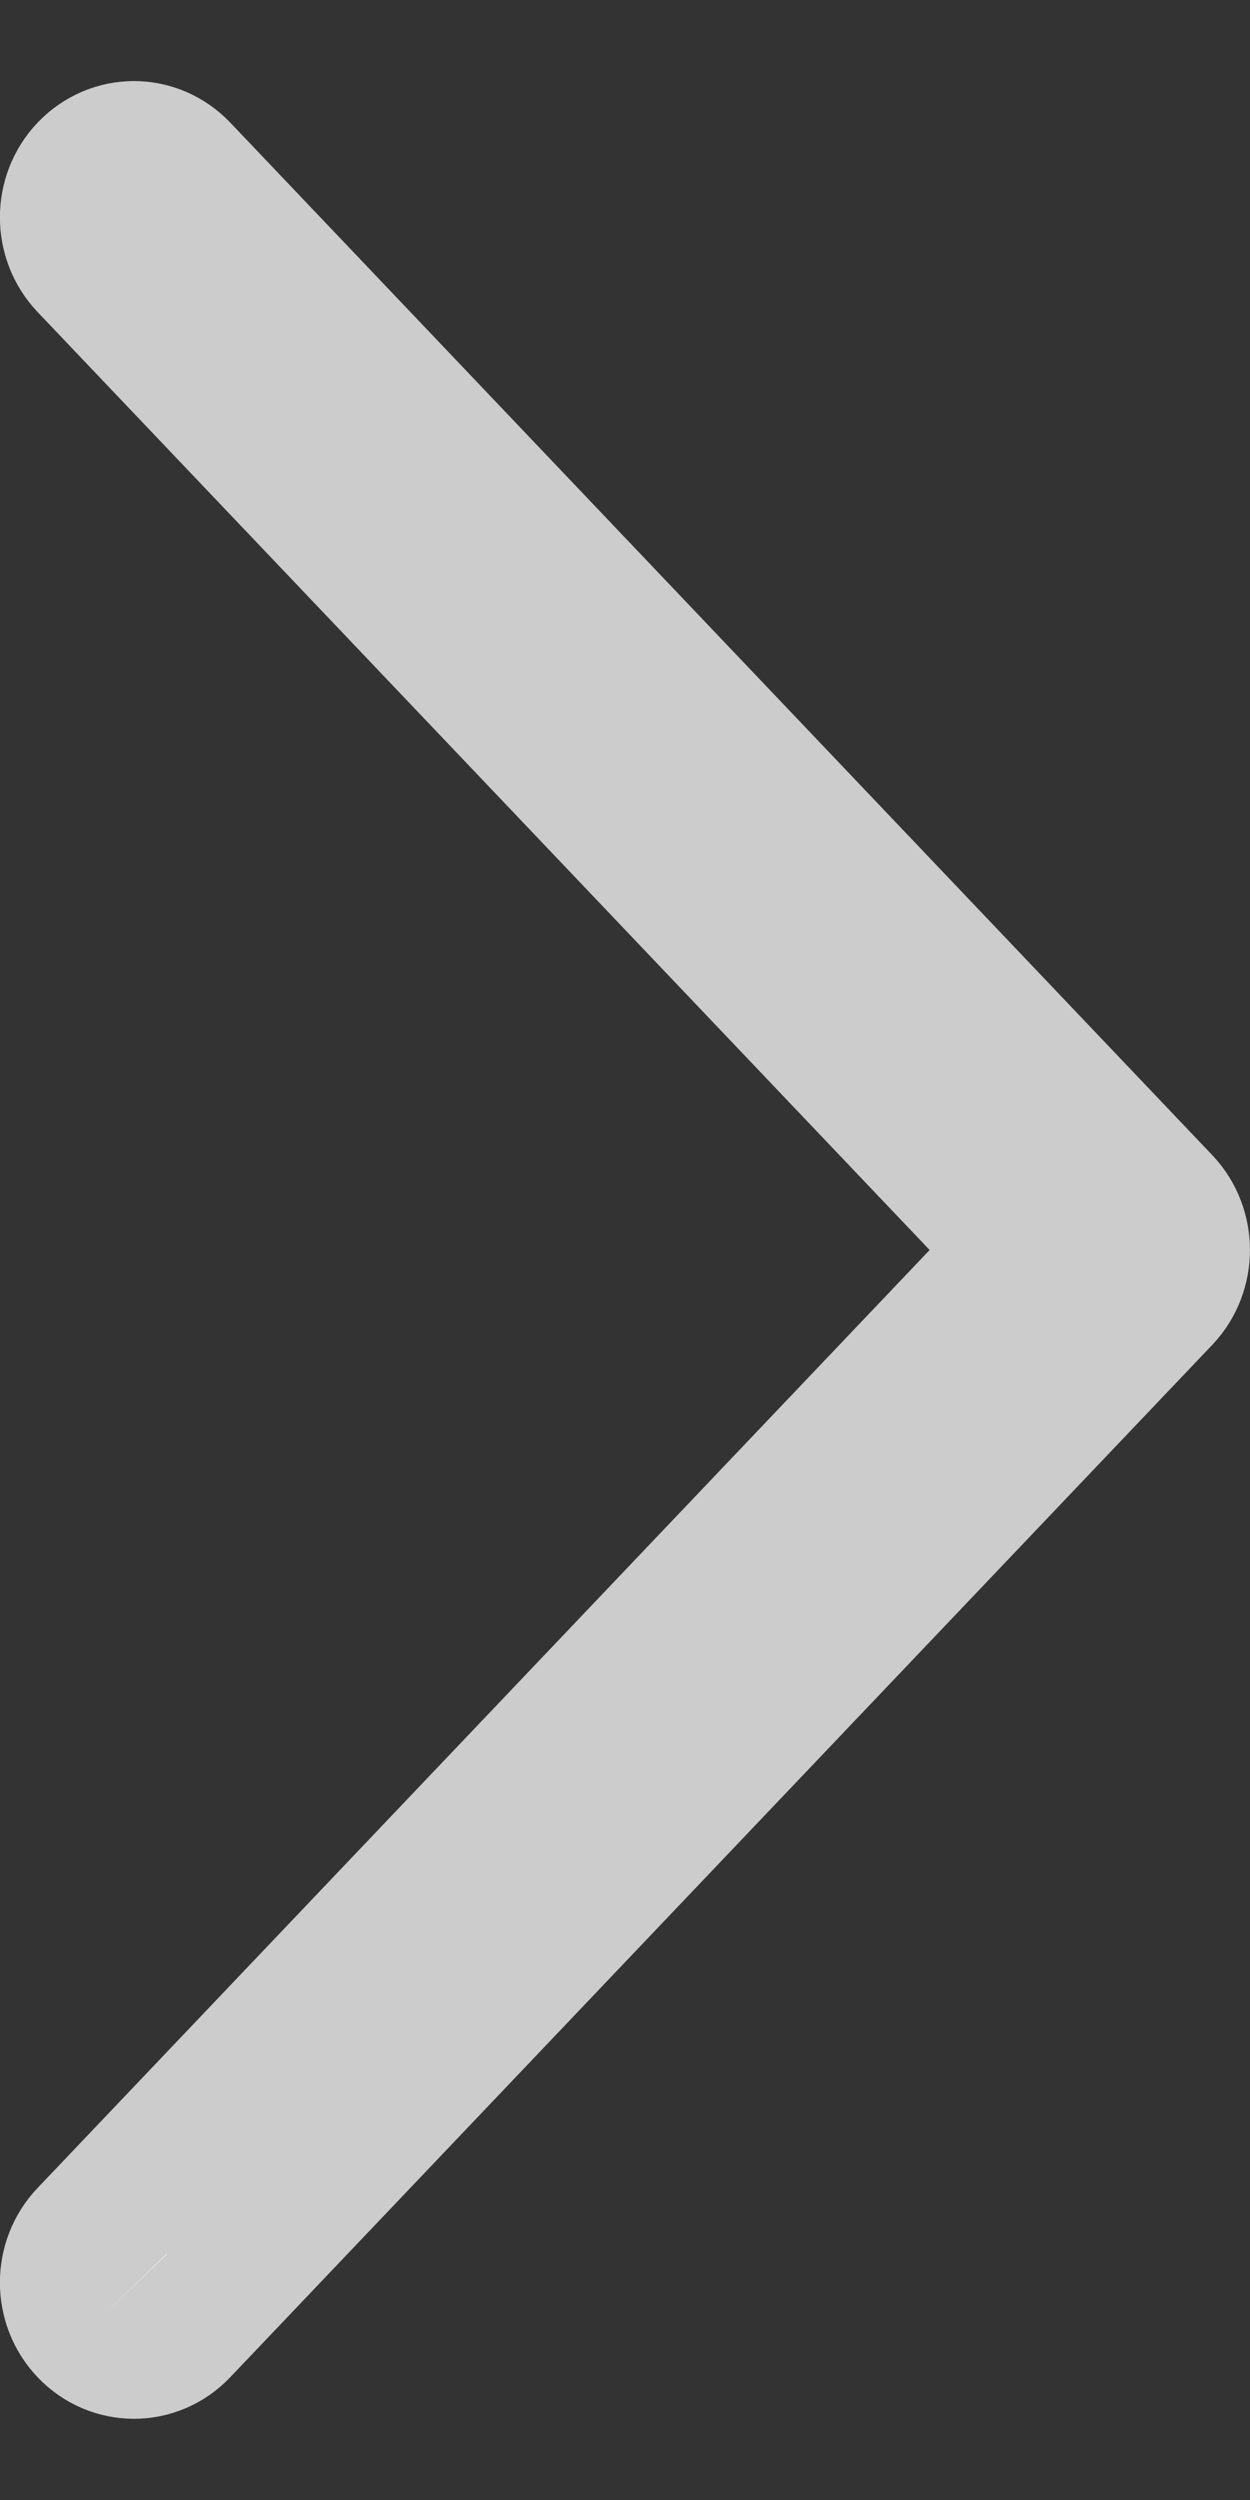 <?xml version="1.0" encoding="UTF-8"?>
<svg width="7px" height="14px" viewBox="0 0 7 14" version="1.1" xmlns="http://www.w3.org/2000/svg" xmlns:xlink="http://www.w3.org/1999/xlink">
    <rect x="0" y="0" width="7" height="14" fill="#333333" stroke="none"/>
    <!-- Generator: Sketch 52.2 (67145) - http://www.bohemiancoding.com/sketch -->
    <title>Page 1</title>
    <desc>Created with Sketch.</desc>
    <g id="Page-1" stroke="none" stroke-width="1" fill="none" fill-rule="evenodd">
        <g id="定制商品详情页面—默认" transform="translate(-353, -690)" fill="#FFFFFF" stroke="#CCCCCC">
            <g id="Group-26" transform="translate(0, 675)">
                <g id="Group-4">
                    <g id="Page-1" transform="translate(356.5, 22) rotate(-90) translate(-356.5, -22) translate(349.5, 18.5)">
                        <path d="M9.927,-2.468 C9.829,-2.571 9.671,-2.571 9.573,-2.468 L4.073,3.314 C3.976,3.417 3.976,3.583 4.073,3.686 L9.573,9.469 C9.622,9.52 9.686,9.546 9.75,9.546 C9.814,9.546 9.878,9.52 9.927,9.469 C10.025,9.366 10.025,9.2 9.927,9.097 L4.604,3.5 L9.927,-2.097 C10.025,-2.199 10.025,-2.366 9.927,-2.468" id="Fill-1" transform="translate(7, 3.5) rotate(-90) translate(-7, -3.5) "></path>
                    </g>
                </g>
            </g>
        </g>
    </g>
</svg>